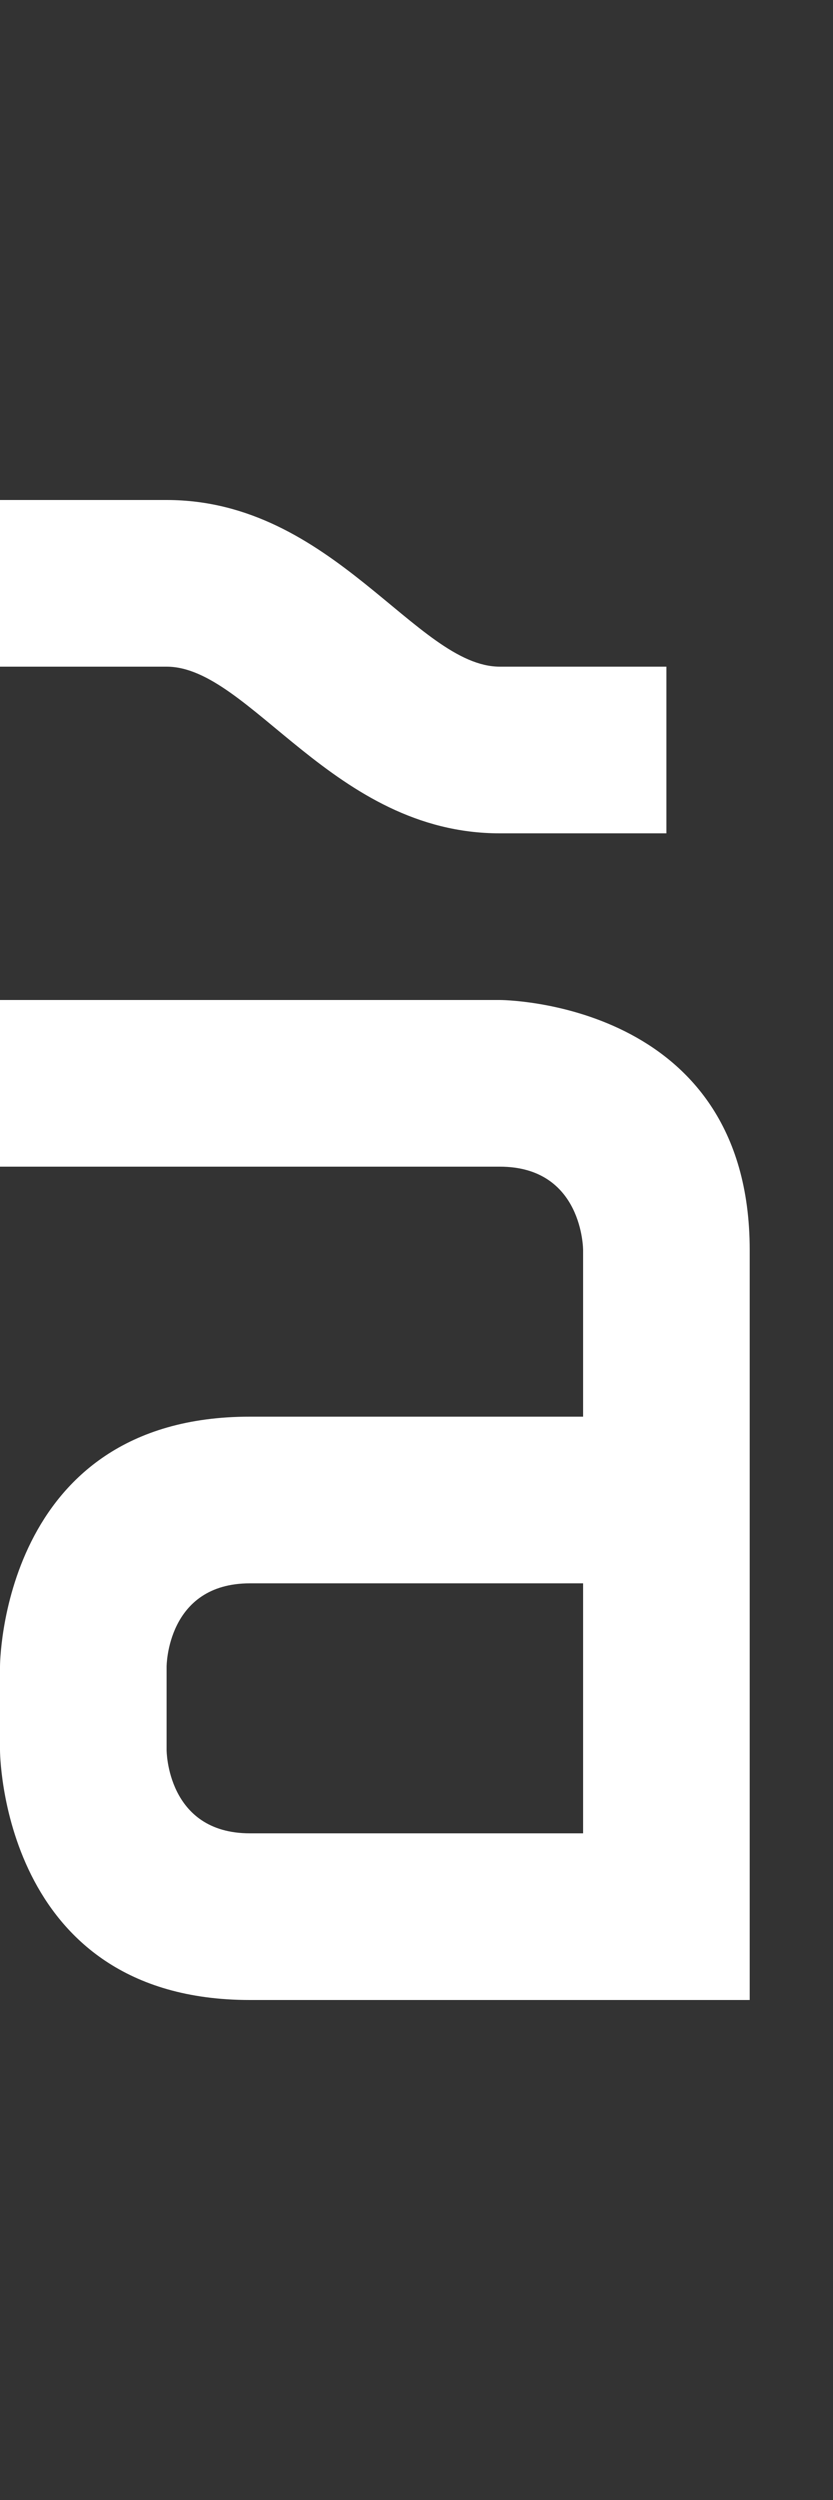 <svg width="5" height="15" viewBox="0 0 5 15" fill="none" xmlns="http://www.w3.org/2000/svg">
<rect x="0" y="0" width="5" height="15" fill="#333333" stroke="none"/>
<g clip-path="url(#clip0_2_159)">
<path fill-rule="evenodd" clip-rule="evenodd" d="M-4.29137e-07 6L-3.97233e-08 7L3 7C3.5 7 3.5 7.5 3.5 7.5L3.5 8.5L1.5 8.5C-1.70857e-07 8.5 1.74846e-07 10 1.74846e-07 10L1.31134e-07 10.5C1.31134e-07 10.5 0 12 1.5 12L4.5 12L4.5 7.5C4.5 6 3 6 3 6L-4.29137e-07 6ZM3.5 9.5L1.5 9.5C1 9.5 1 10 1 10L1 10.5C1 10.5 1 11 1.5 11L3.5 11L3.5 9.5Z" fill="white"/>
<path d="M4 5V4H3C2.5 4 2 3 1 3H0V4H1C1.5 4 2 5 3 5H4Z" fill="white"/>
</g>
<defs>
<clipPath id="clip0_2_159">
<rect width="5" height="15" fill="white"/>
</clipPath>
</defs>
</svg>
